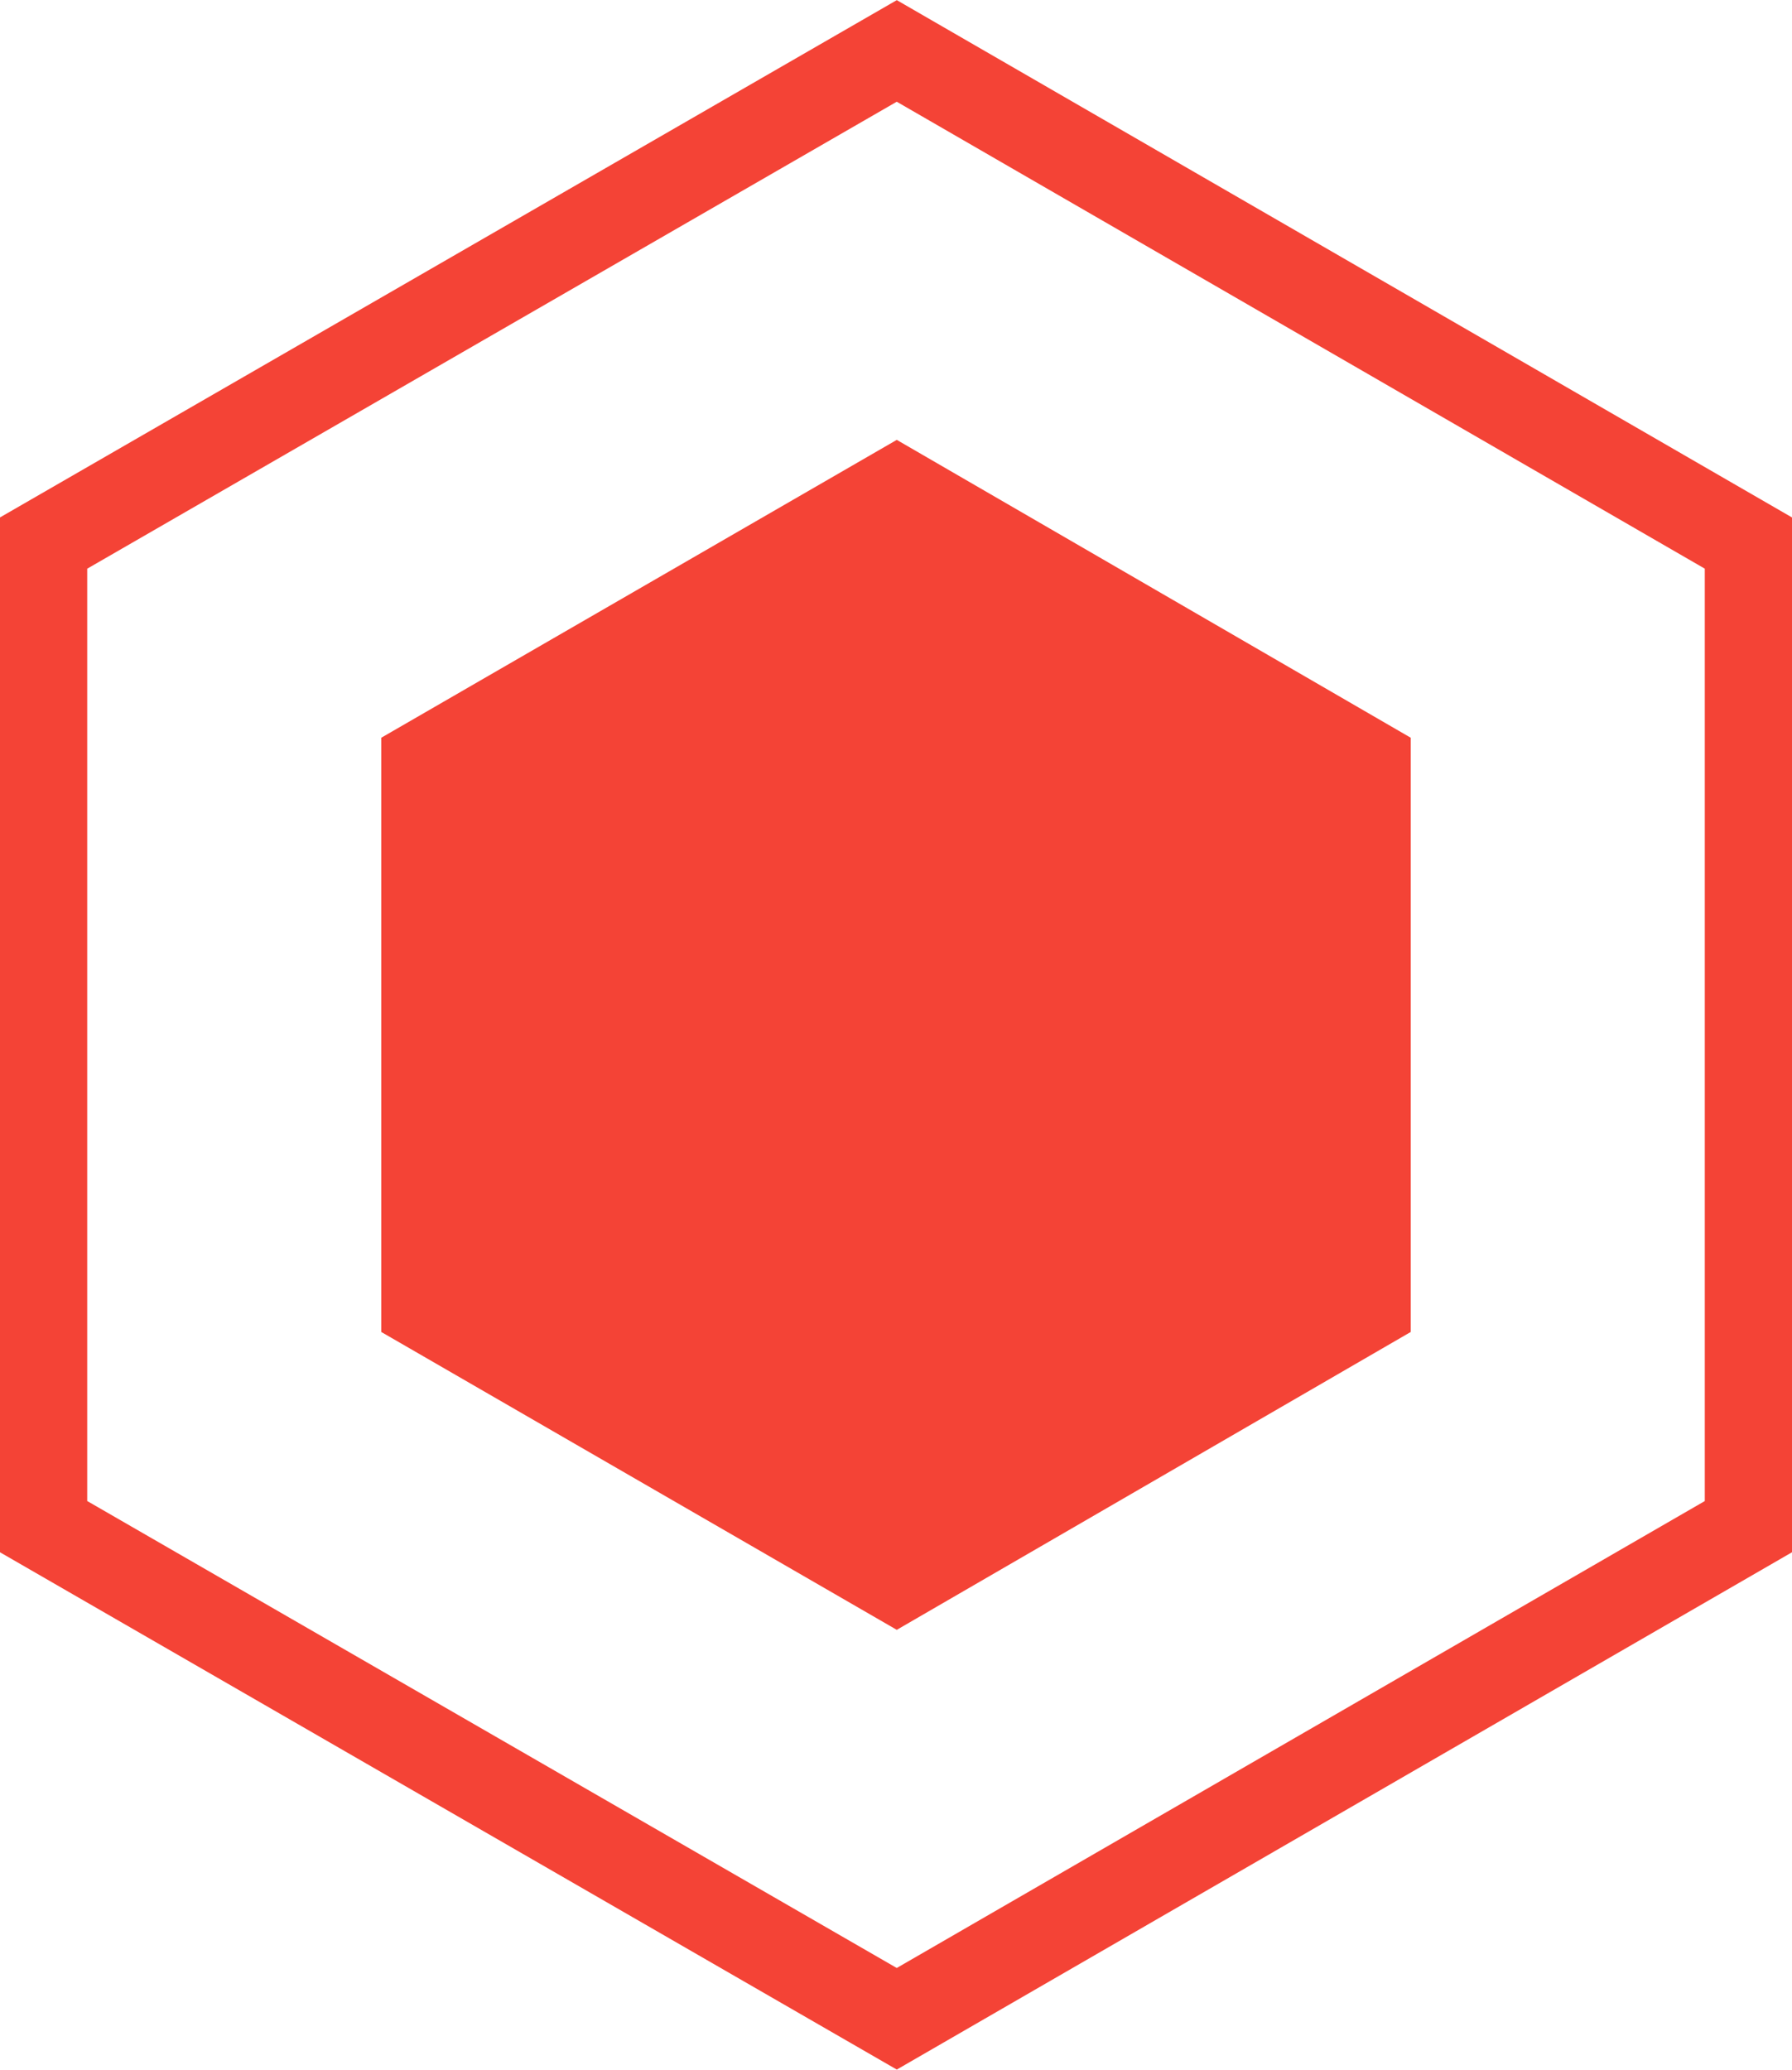 <svg xmlns="http://www.w3.org/2000/svg" viewBox="0 0 116.1 134.1"><defs><style>.a{fill:none;stroke:#f44336;stroke-miterlimit:10;stroke-width:5.7px;}.b{fill:#f44336;}</style></defs><title>title_indicator</title><polygon class="a" points="2.8 35.2 58.1 3.3 113.3 35.2 113.3 98.9 58.1 130.8 2.8 98.9 2.8 35.2"/><polygon class="b" points="24.7 47.8 58.1 28.5 91.4 47.8 91.4 86.3 58.1 105.6 24.7 86.3 24.7 47.8"/></svg>